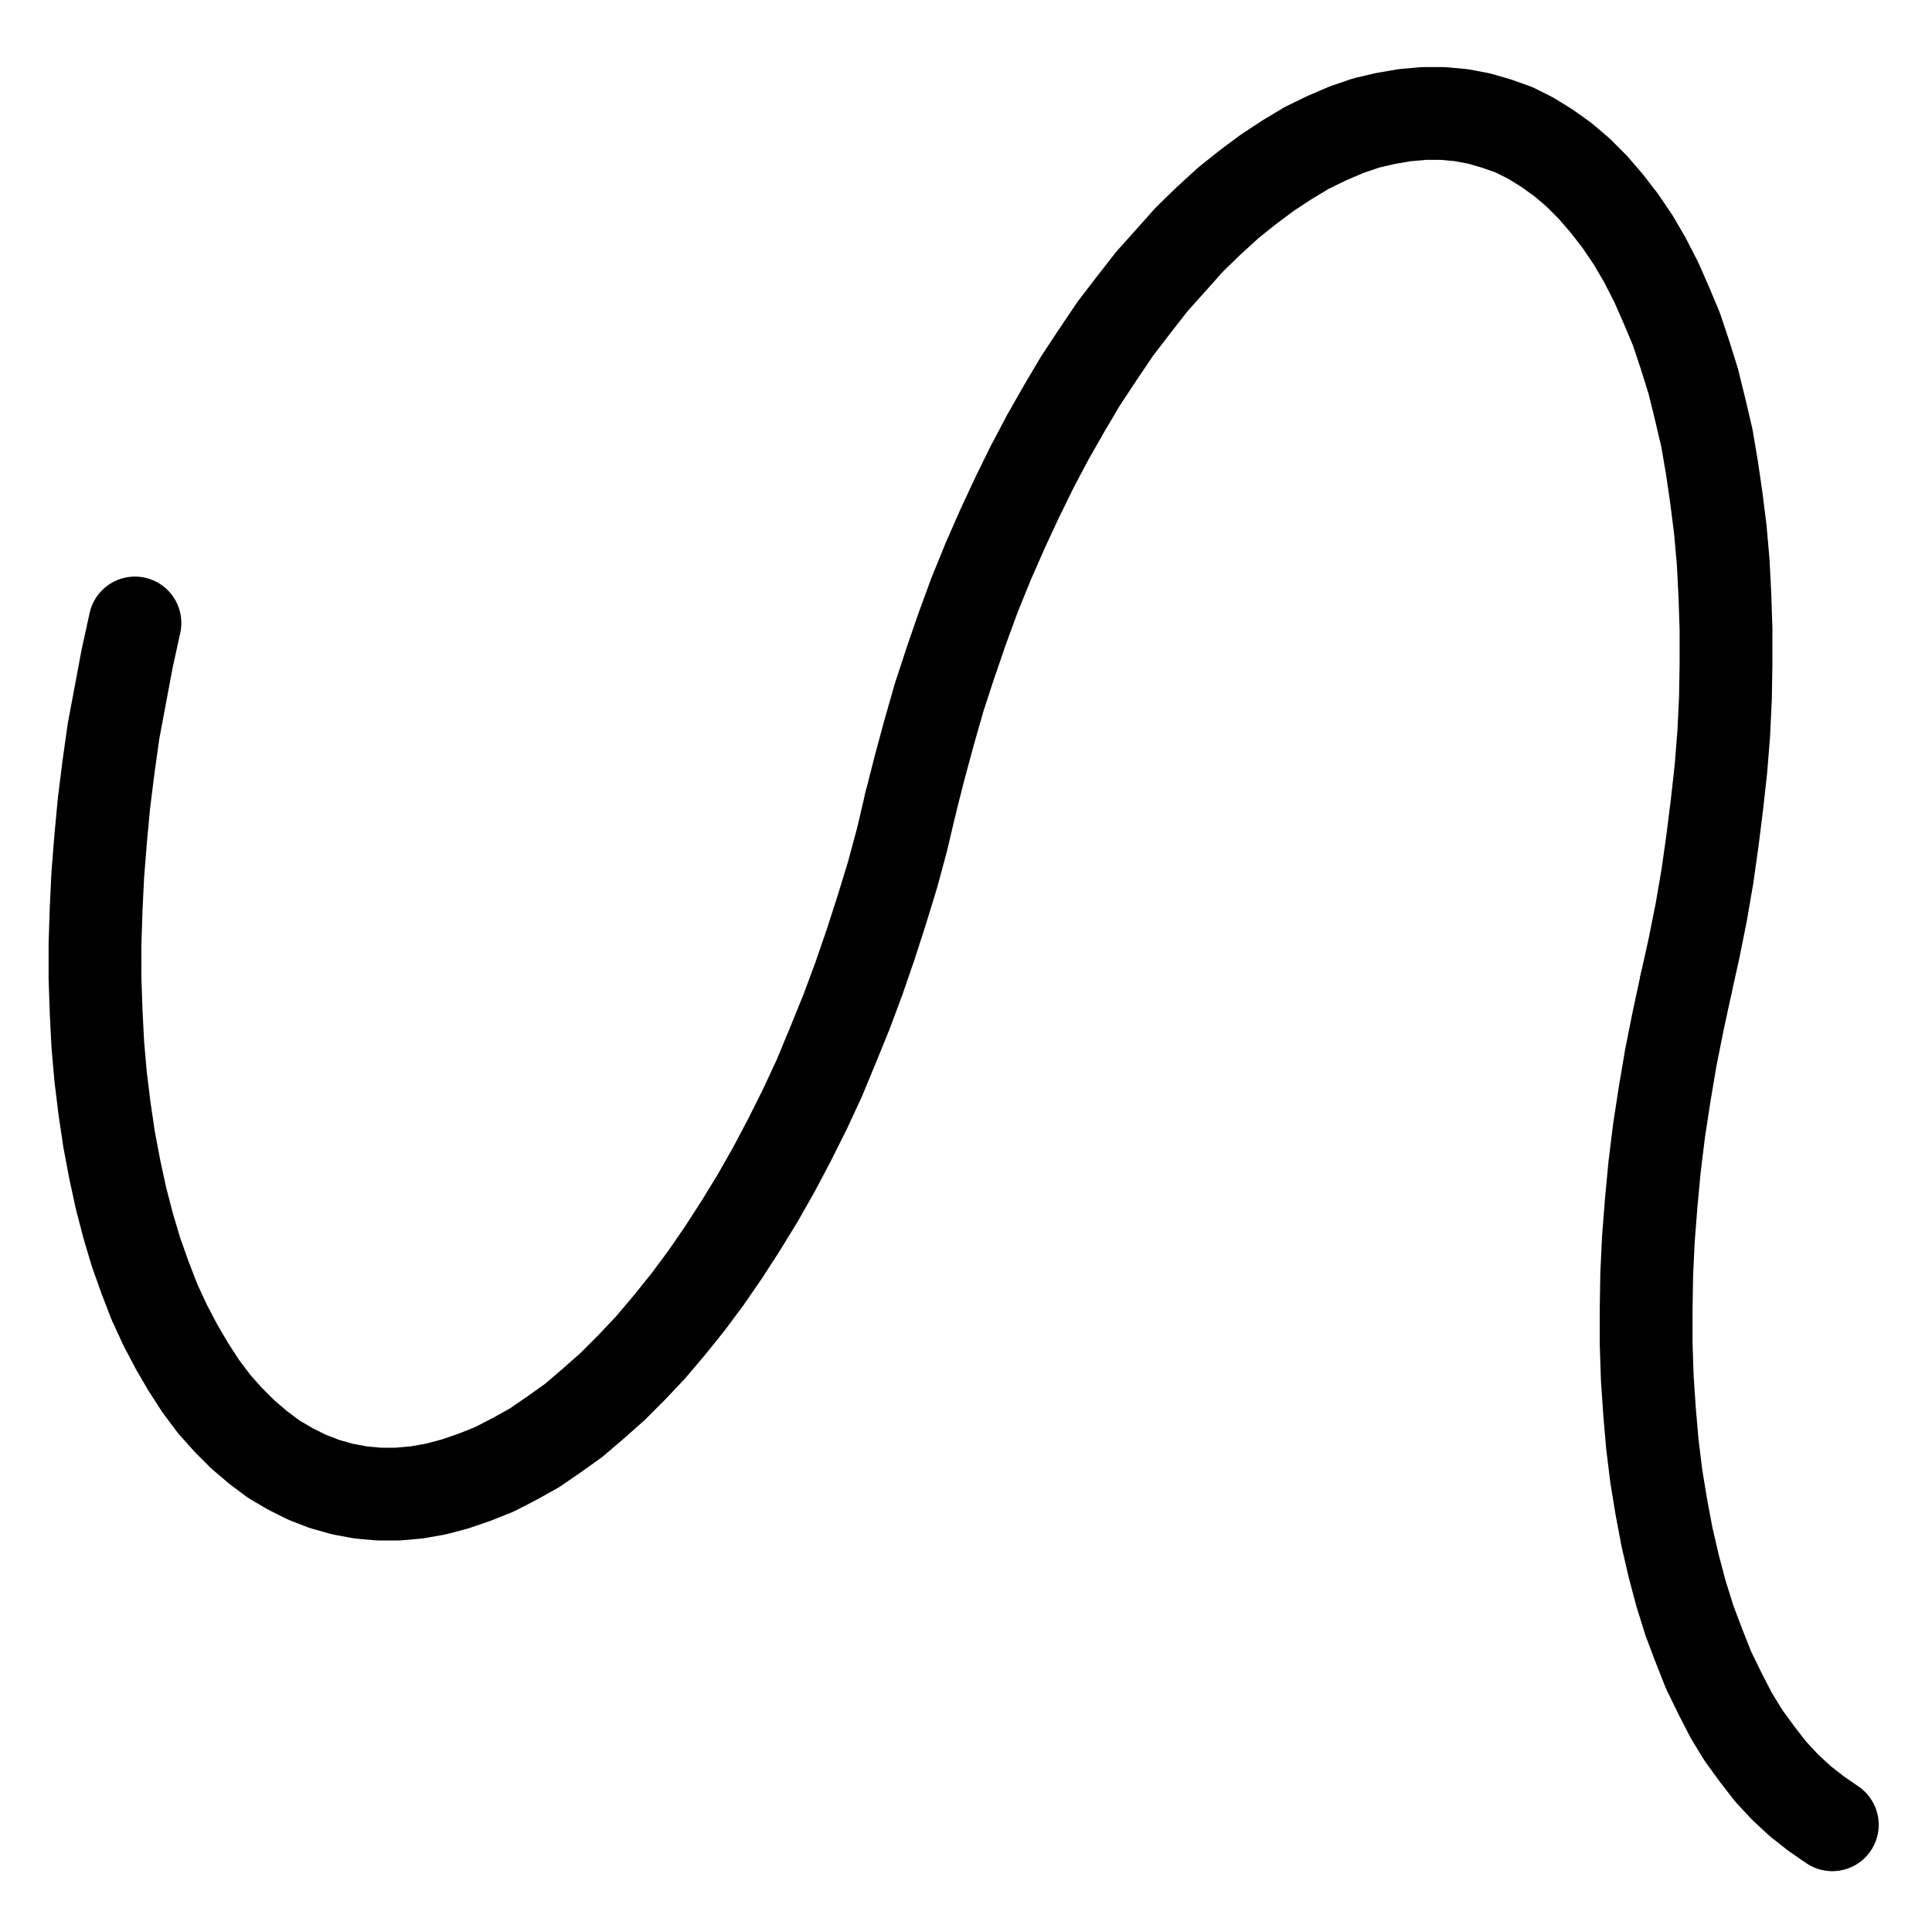 <?xml version="1.0" encoding="UTF-8" standalone="no"?>
<!-- Created with Inkscape (http://www.inkscape.org/) -->

<svg
   version="1.1"
   id="svg1"
   width="549.627"
   height="548.6"
   viewBox="0 0 549.627 548.6"
   sodipodi:docname="Lead31.pdf"
   xmlns:inkscape="http://www.inkscape.org/namespaces/inkscape"
   xmlns:sodipodi="http://sodipodi.sourceforge.net/DTD/sodipodi-0.dtd"
   xmlns="http://www.w3.org/2000/svg"
   xmlns:svg="http://www.w3.org/2000/svg">
  <defs
     id="defs1">
    <clipPath
       clipPathUnits="userSpaceOnUse"
       id="clipPath2">
      <path
         d="M 0,0.16 V 1122.56 H 793.6 V 0.16 Z"
         transform="translate(-161.12,-462.88)"
         clip-rule="evenodd"
         id="path2" />
    </clipPath>
    <clipPath
       clipPathUnits="userSpaceOnUse"
       id="clipPath4">
      <path
         d="M 0,0.16 V 1122.56 H 793.6 V 0.16 Z"
         transform="translate(-602.4,-565.6)"
         clip-rule="evenodd"
         id="path4" />
    </clipPath>
    <clipPath
       clipPathUnits="userSpaceOnUse"
       id="clipPath6">
      <path
         d="M 0,0.16 V 1122.56 H 793.6 V 0.16 Z"
         transform="translate(-602.4,-565.6)"
         clip-rule="evenodd"
         id="path6" />
    </clipPath>
  </defs>
  <sodipodi:namedview
     id="namedview1"
     pagecolor="#505050"
     bordercolor="#eeeeee"
     borderopacity="1"
     inkscape:showpageshadow="0"
     inkscape:pageopacity="0"
     inkscape:pagecheckerboard="0"
     inkscape:deskcolor="#505050">
    <inkscape:page
       x="0"
       y="0"
       inkscape:label="1"
       id="page1"
       width="549.627"
       height="548.6"
       margin="0"
       bleed="0" />
  </sodipodi:namedview>
  <g
     id="g1"
     inkscape:groupmode="layer"
     inkscape:label="1">
    <path
       id="path1"
       d="m 0,0 -2.24,10.24 -1.92,10.24 -1.92,10.24 -1.44,10.24 -1.28,10.24 -0.96,10.24 -0.8,10.08 -0.48,9.92 -0.32,9.92 V 101.12 l 0.32,9.44 0.48,9.44 0.8,9.12 1.12,9.12 1.28,8.64 1.6,8.48 1.76,8.16 2.08,8 2.24,7.52 2.56,7.2 2.72,7.04 3.04,6.56 3.2,6.08 3.36,5.76 3.52,5.44 3.84,5.12 4,4.48 4.16,4.16 4.32,3.68 4.48,3.36 4.64,2.72 4.8,2.4 4.96,1.92 5.12,1.44 5.12,0.96 5.28,0.48 h 5.28 l 5.44,-0.48 5.44,-0.96 5.44,-1.44 5.6,-1.92 L 102.24,240.8 l 5.6,-2.88 5.76,-3.2 5.6,-3.84 5.6,-4 5.44,-4.64 5.6,-4.96 5.44,-5.44 5.44,-5.76 5.28,-6.24 5.28,-6.56 5.12,-6.88 4.96,-7.2 4.96,-7.68 4.8,-7.84 4.64,-8.16 4.48,-8.48 4.32,-8.64 4.16,-8.96 3.84,-9.28 3.84,-9.44 3.52,-9.44 3.36,-9.76 3.2,-9.92 3.04,-9.92 2.72,-10.08 2.4,-10.24"
       style="fill:none;stroke:#000000;stroke-width:26.4;stroke-linecap:round;stroke-linejoin:round;stroke-miterlimit:10;stroke-dasharray:none;stroke-opacity:1"
       transform="translate(38.387,177.24)"
       clip-path="url(#clipPath2)" />
    <path
       id="path3"
       d="m 0,0 2.24,-10.08 2.08,-10.4 1.76,-10.24 1.44,-10.24 1.28,-10.24 1.12,-10.08 0.8,-10.08 0.48,-10.08 0.16,-9.76 V -100.96 l -0.32,-9.6 -0.48,-9.44 -0.8,-9.12 -1.12,-8.96 -1.28,-8.8 -1.44,-8.48 -1.92,-8.16 -1.92,-7.84 -2.4,-7.68 -2.4,-7.2 -2.88,-6.88 -2.88,-6.56 -3.2,-6.24 -3.36,-5.76 -3.68,-5.44 -3.84,-4.96 -4,-4.64 -4.16,-4.16 -4.32,-3.68 -4.48,-3.2 -4.64,-2.88 -4.8,-2.4 -4.96,-1.76 -4.96,-1.44 L -64,-247.2 l -5.28,-0.48 h -5.28 L -80,-247.2 l -5.6,0.96 -5.44,1.28 -5.6,1.92 -5.6,2.4 -5.6,2.72 -5.6,3.36 -5.6,3.68 -5.6,4.16 -5.6,4.48 -5.6,5.12 -5.44,5.28 -5.28,5.92 -5.44,6.08 -5.12,6.56 -5.28,6.88 -4.96,7.36 -4.96,7.52 -4.64,7.84 -4.64,8.16 -4.48,8.48 -4.32,8.8 -4.16,8.96 -4,9.12 -3.84,9.44 -3.52,9.6 -3.36,9.76 -3.2,9.76 -2.88,10.08 -2.72,10.08 -2.56,10.08"
       style="fill:none;stroke:#000000;stroke-width:26.4;stroke-linecap:round;stroke-linejoin:round;stroke-miterlimit:10;stroke-dasharray:none;stroke-opacity:1"
       transform="translate(479.667,279.96)"
       clip-path="url(#clipPath4)" />
    <path
       id="path5"
       d="M 0,0 -2.24,10.4 -4.32,20.8 -6.08,31.2 -7.68,41.6 -8.96,52 l -0.96,10.24 -0.8,10.24 -0.48,10.08 -0.16,10.08 V 102.4 l 0.32,9.76 0.64,9.44 0.8,9.28 1.12,9.12 1.44,8.8 1.6,8.48 1.92,8.32 2.08,7.84 2.4,7.68 2.72,7.2 2.72,6.88 3.2,6.56 3.2,6.24 3.52,5.76 3.84,5.28 L 24,224 l 4.16,4.48 4.32,4 4.48,3.52 4.64,3.2"
       style="fill:none;stroke:#000000;stroke-width:26.4;stroke-linecap:round;stroke-linejoin:round;stroke-miterlimit:10;stroke-dasharray:none;stroke-opacity:1"
       transform="translate(479.667,279.96)"
       clip-path="url(#clipPath6)" />
  </g>
</svg>
